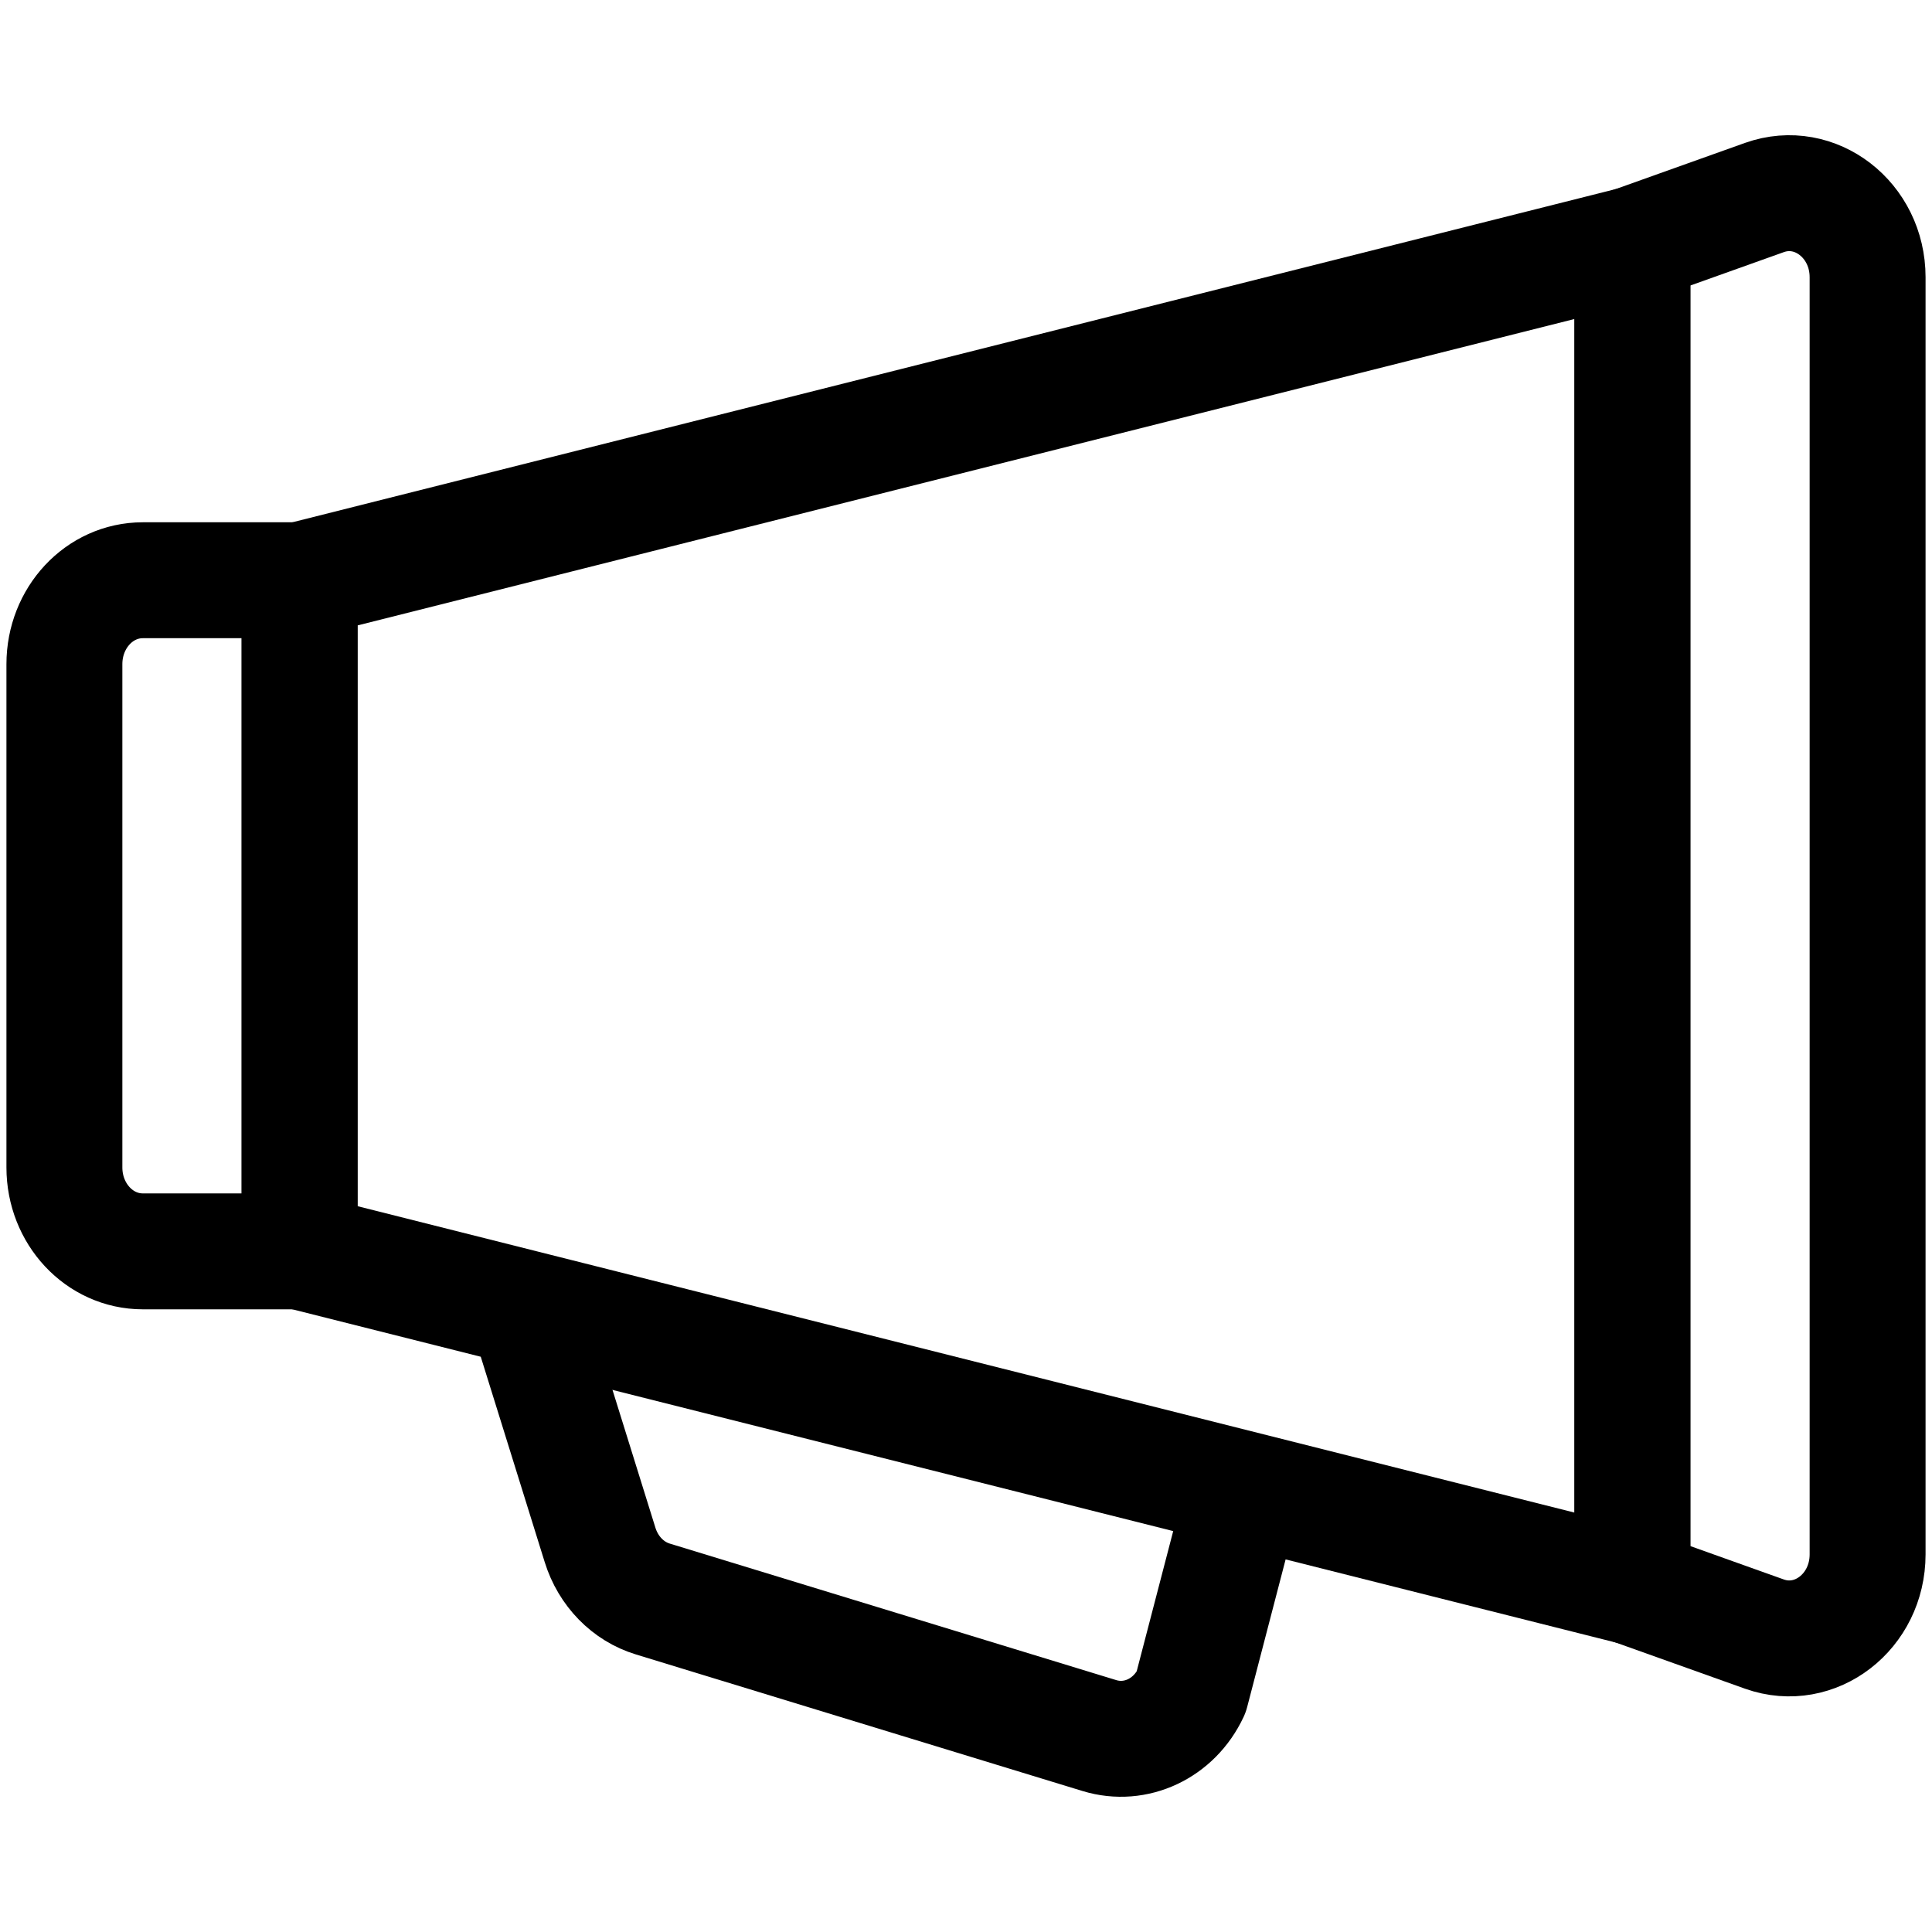 <?xml version="1.0" encoding="UTF-8"?>
<svg width="30px" height="30px" viewBox="0 0 30 30" version="1.1" xmlns="http://www.w3.org/2000/svg" xmlns:xlink="http://www.w3.org/1999/xlink">
    <title>icon-notis</title>
    <g id="Page-1" stroke="none" stroke-width="1" fill="none" fill-rule="evenodd" stroke-linecap="round" stroke-linejoin="round">
        <g id="Home_1" transform="translate(-287, -250)" stroke="#000000" stroke-width="1.8">
            <g id="퀵메뉴" transform="translate(0, 211)">
                <g id="icon-notis" transform="translate(287, 39)">
                    <polygon id="Stroke-1" points="25.348 24.642 4.652 19.431 4.652 9.01 25.348 3.799"></polygon>
                    <path d="M4.652,19.431 L2.217,19.431 C1.544,19.431 1,18.849 1,18.128 L1,10.313 C1,9.592 1.544,9.01 2.217,9.01 L4.652,9.01 L4.652,19.431 Z" id="Stroke-3"></path>
                    <path d="M25.348,24.642 L27.398,25.374 C28.186,25.654 29,25.026 29,24.136 L29,4.305 C29,3.415 28.186,2.787 27.398,3.067 L25.348,3.799 L25.348,24.642 Z" id="Stroke-5"></path>
                    <path d="M8.304,20.734 L9.318,23.99 C9.445,24.398 9.752,24.713 10.139,24.83 L17.072,26.95 C17.636,27.122 18.233,26.84 18.495,26.28 L19.261,23.339" id="Stroke-7"></path>
                </g>
            </g>
        </g>
    </g>
</svg>